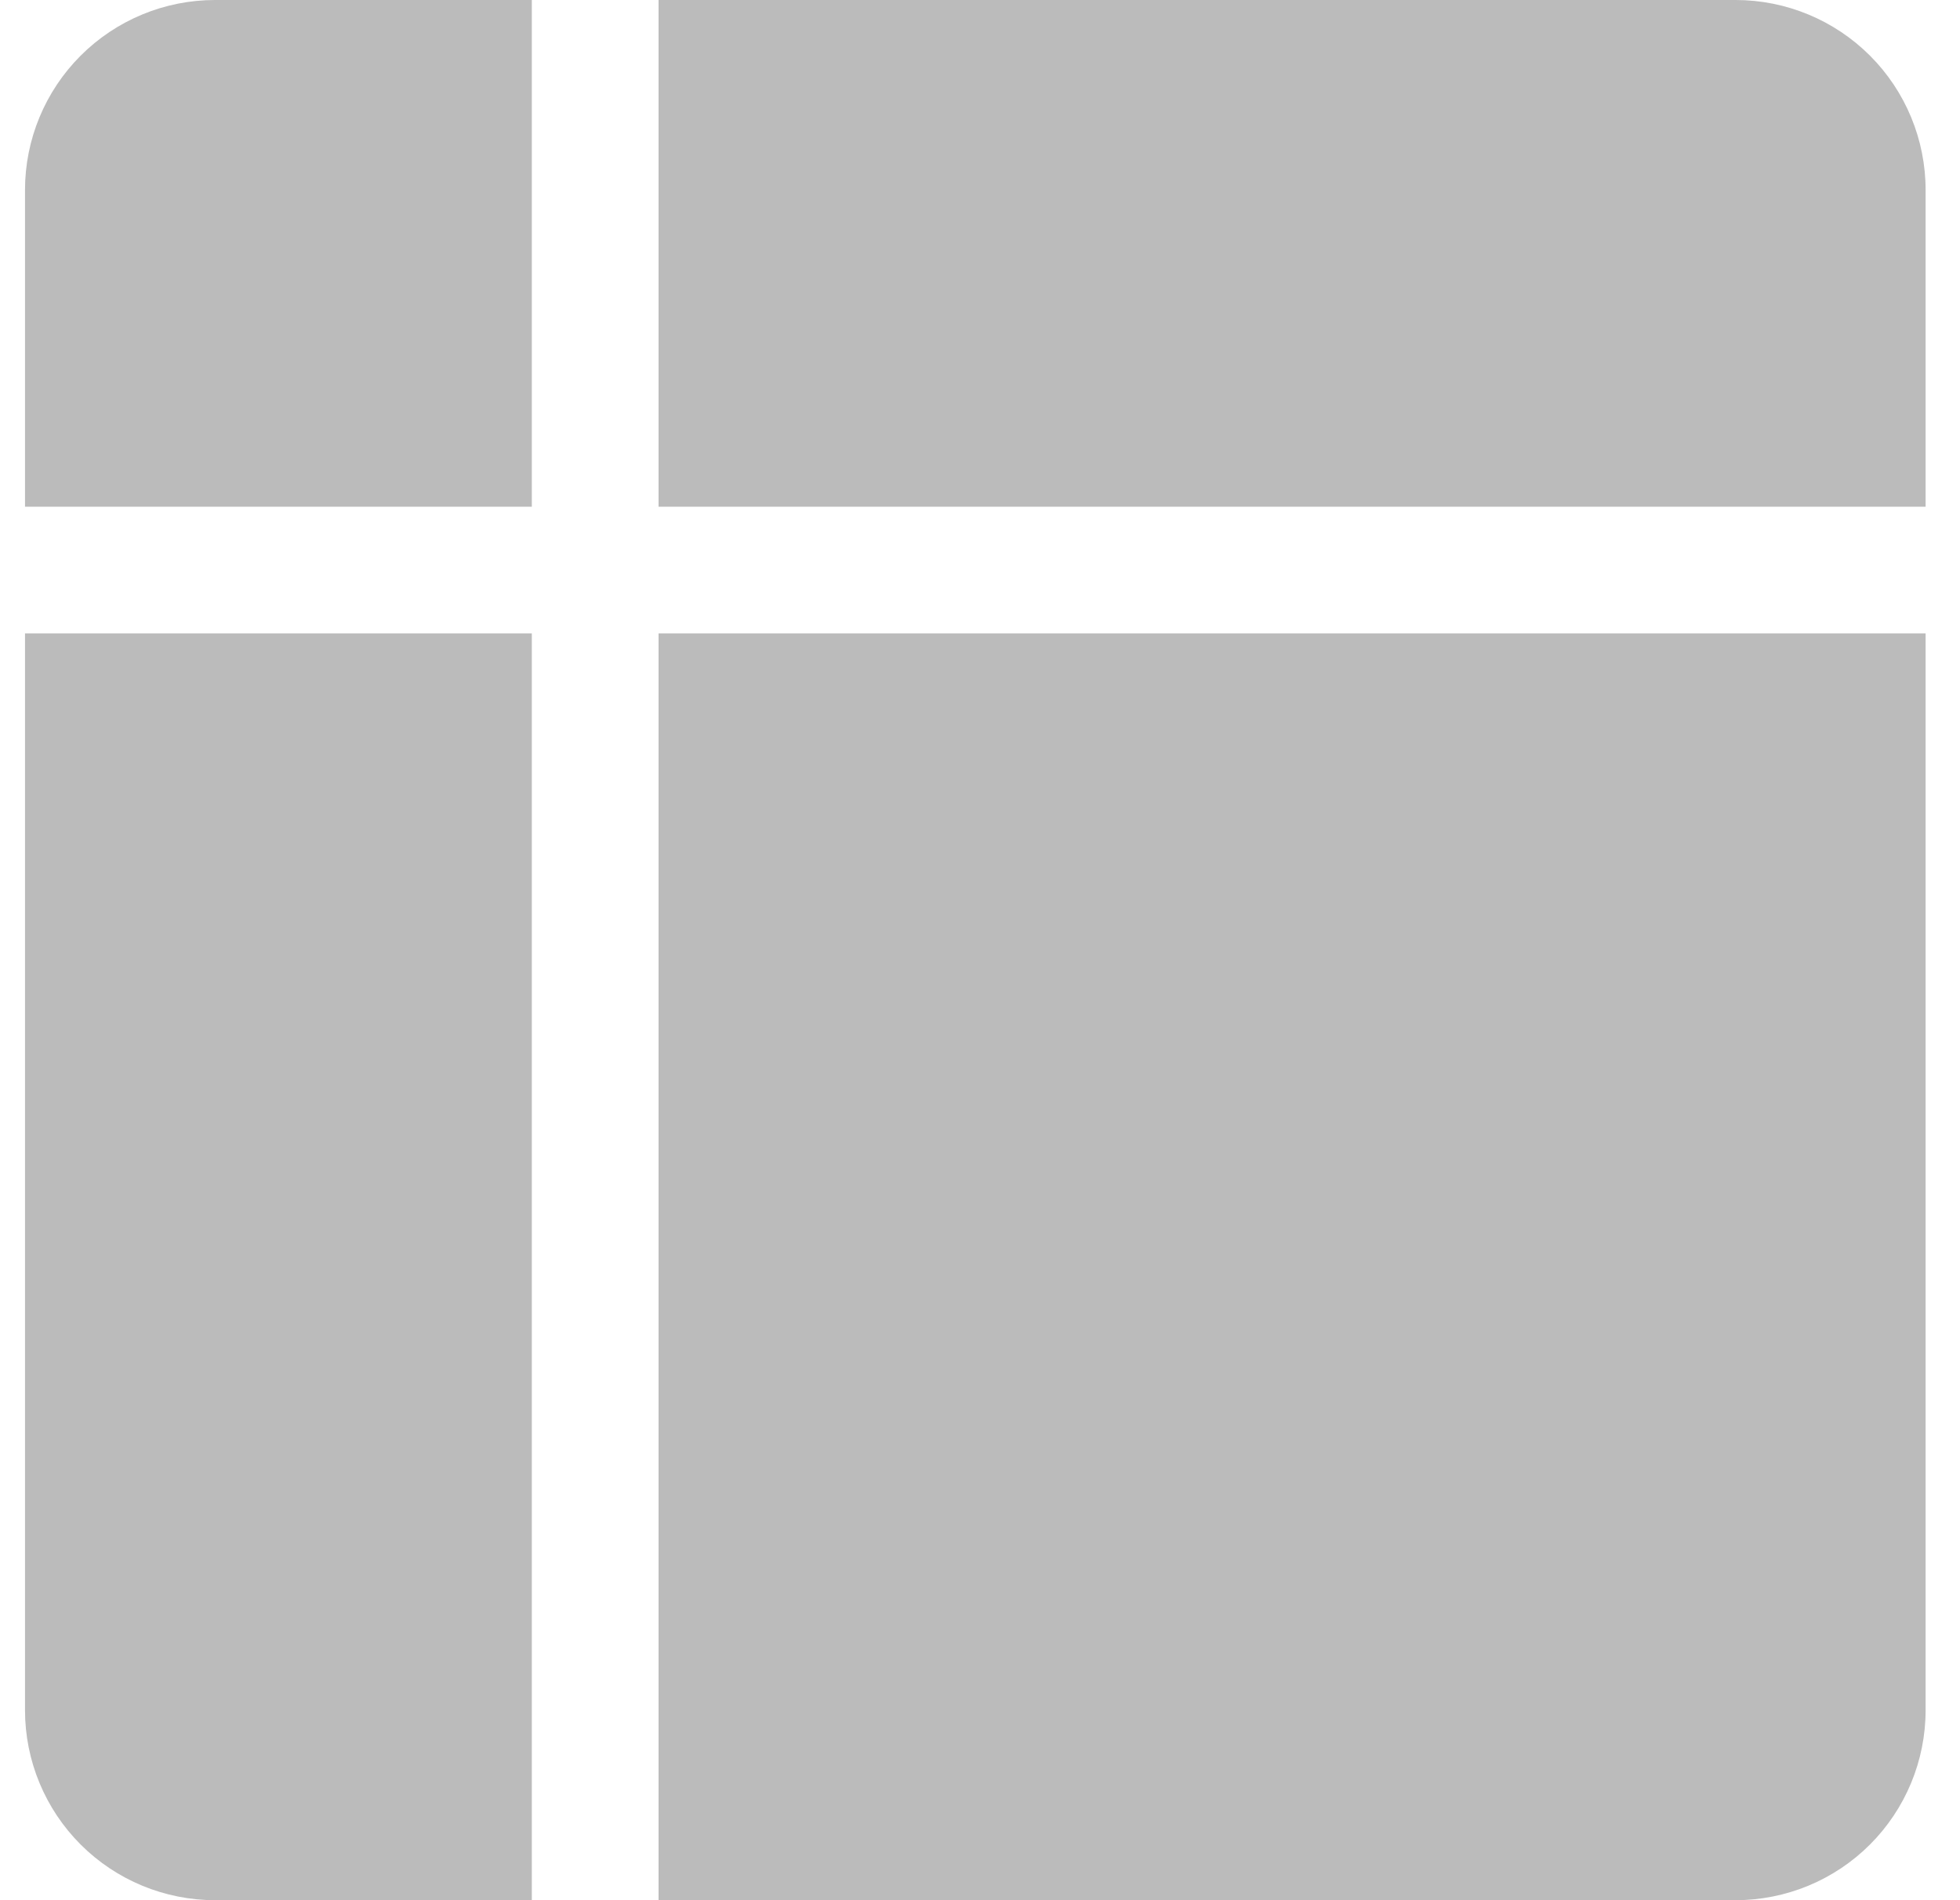 <svg width="33" height="32" viewBox="0 0 33 32" fill="none" xmlns="http://www.w3.org/2000/svg">
<path d="M0.421 3.2C0.421 2.351 0.758 1.537 1.358 0.937C1.958 0.337 2.772 0 3.621 0L8.954 0V8.533H0.421V3.2ZM0.421 10.667V28.8C0.421 29.649 0.758 30.463 1.358 31.063C1.958 31.663 2.772 32 3.621 32H8.954V10.667H0.421ZM11.088 32H29.221C30.07 32 30.884 31.663 31.484 31.063C32.084 30.463 32.421 29.649 32.421 28.8V10.667H11.088V32ZM32.421 8.533V3.2C32.421 2.351 32.084 1.537 31.484 0.937C30.884 0.337 30.07 0 29.221 0L11.088 0V8.533H32.421Z" fill="#BBBBBB"/>
</svg>

